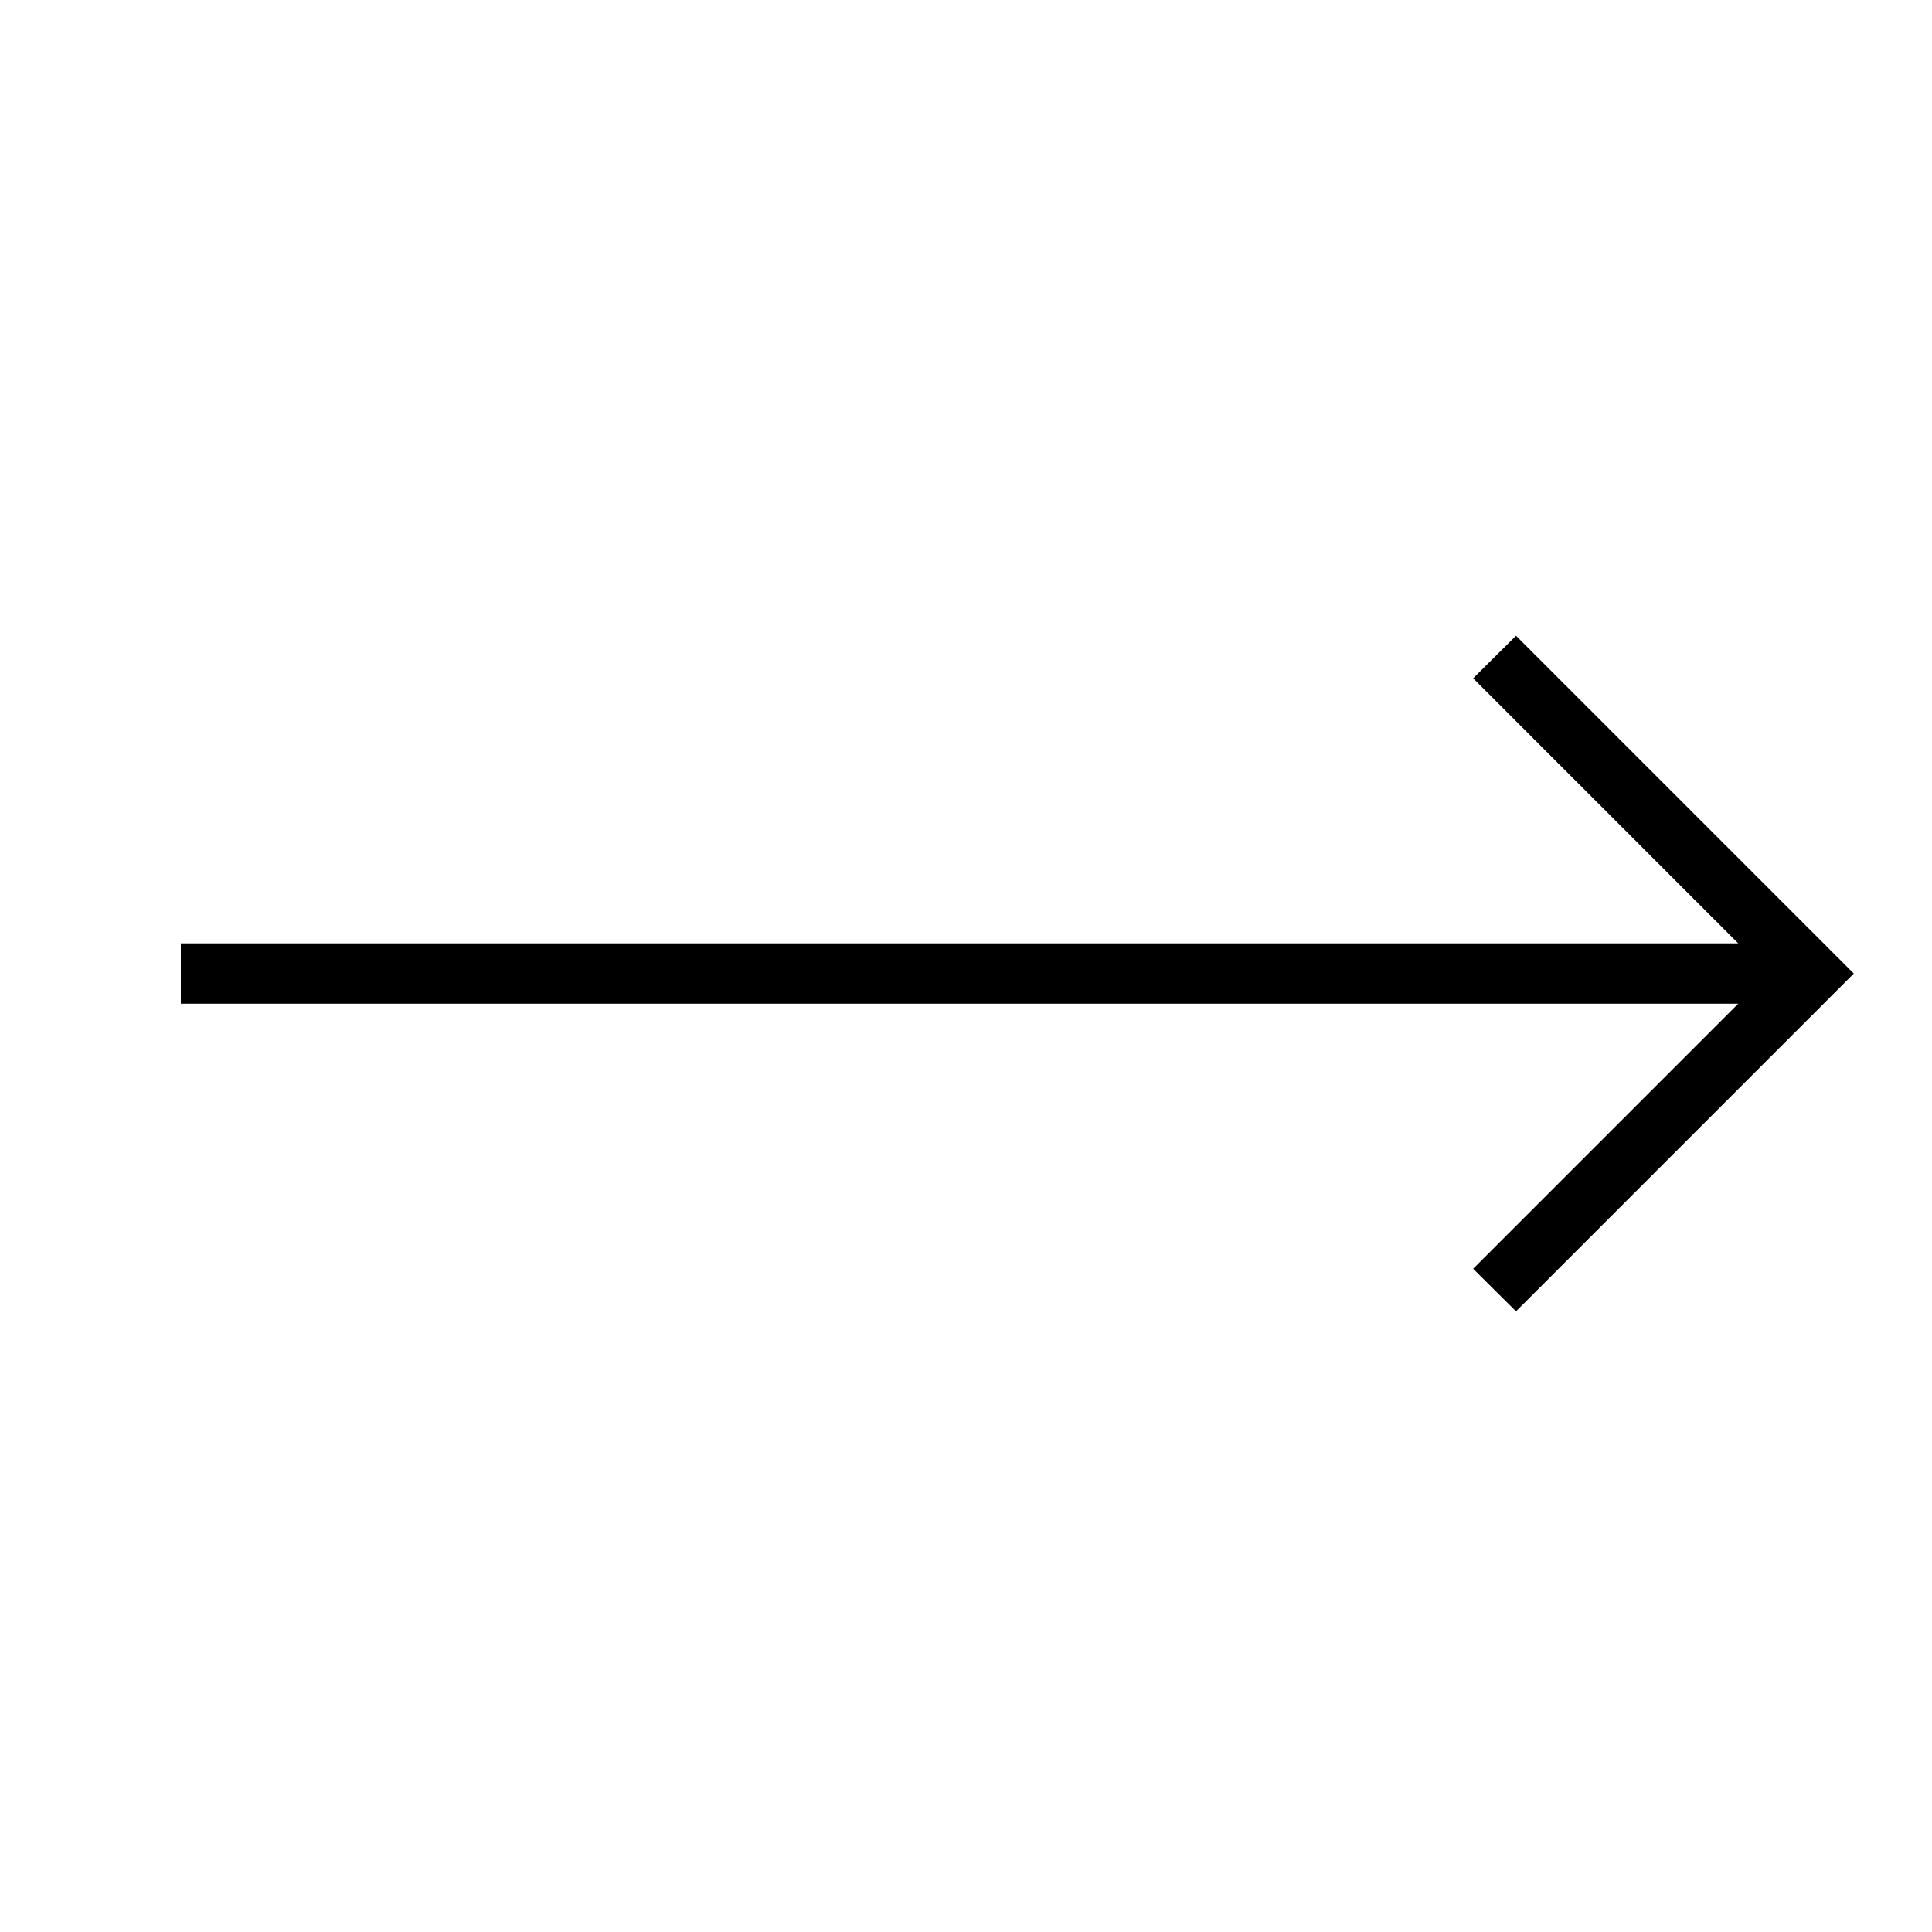 <svg id="Layer_1" height="512" viewBox="0 0 64 64" width="512" xmlns="http://www.w3.org/2000/svg" data-name="Layer 1"><path d="m50.22 21.06-1.42 1.41 8.78 8.78h-51.59v2h51.59l-8.78 8.78 1.42 1.41 11.19-11.19z"/></svg>